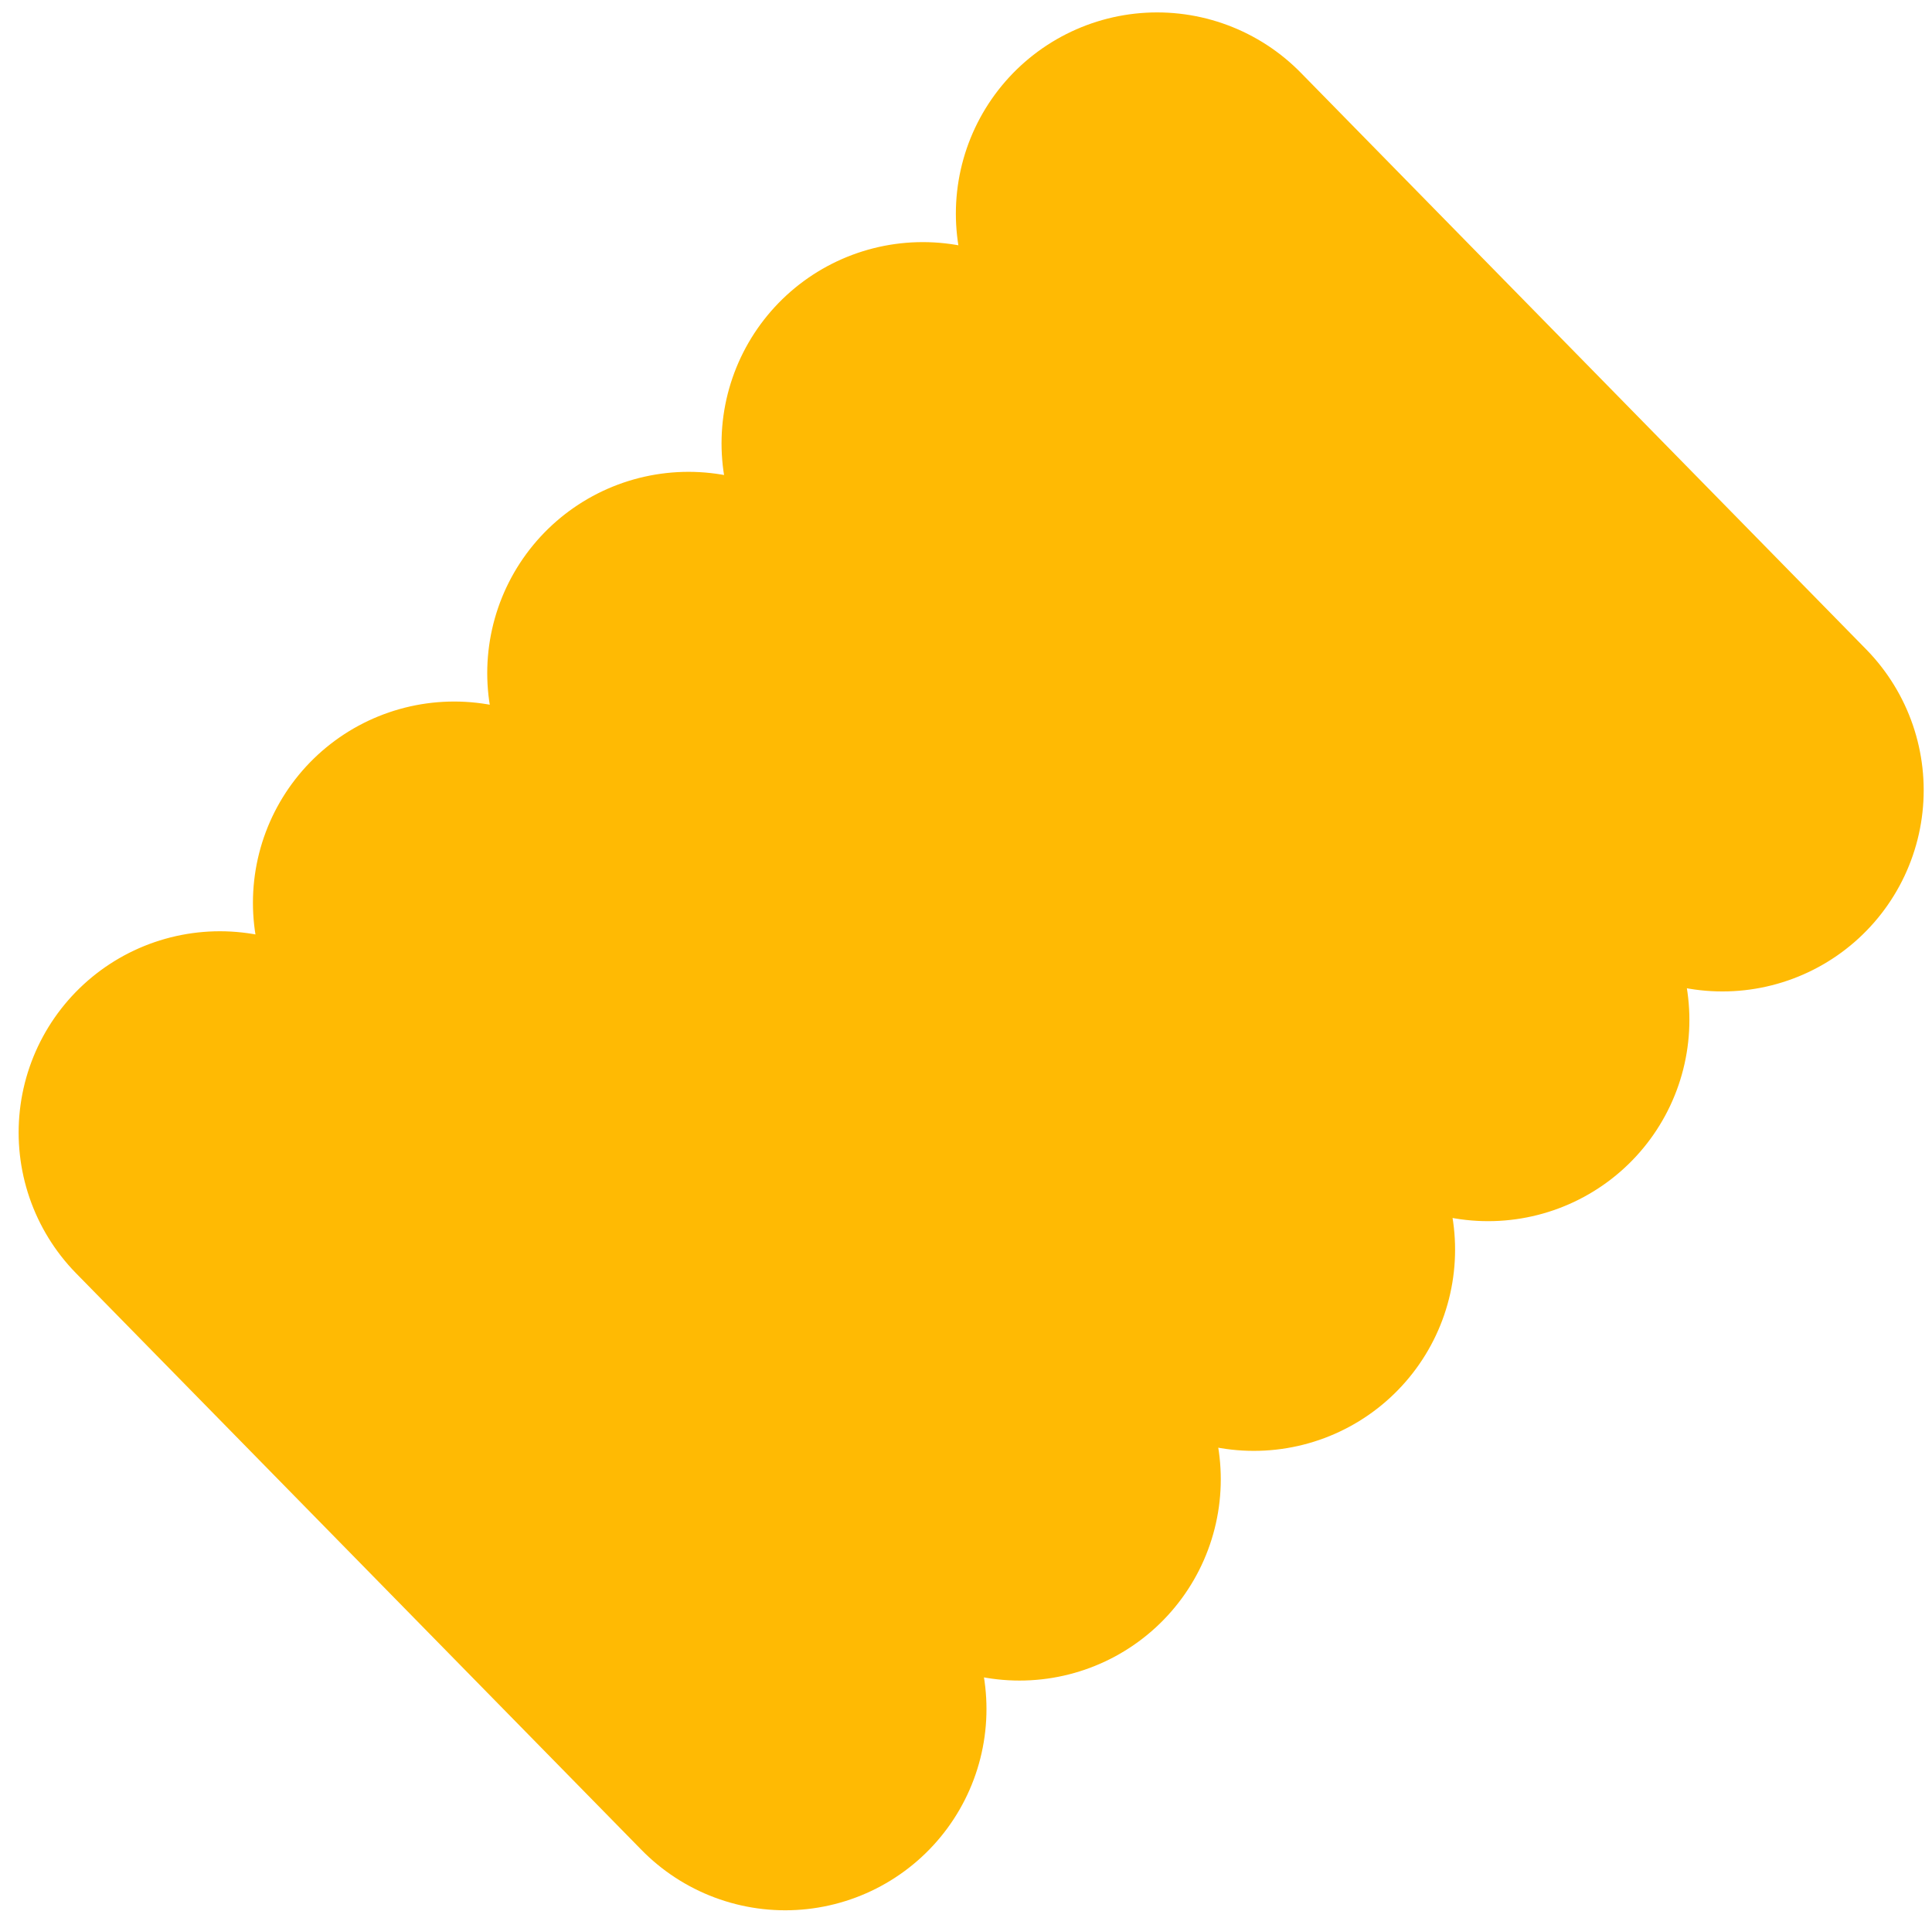 <svg width="91" height="90" viewBox="0 0 91 90" fill="none" xmlns="http://www.w3.org/2000/svg">
<path d="M36.985 80.504L10.357 53.346L48.021 69.683L21.393 42.525L59.057 58.863L32.429 31.705L70.093 48.043L43.465 20.884L81.129 37.222L54.502 10.064" stroke="#FFBA03" stroke-width="18.959" stroke-linecap="round" stroke-linejoin="round"/>
</svg>
